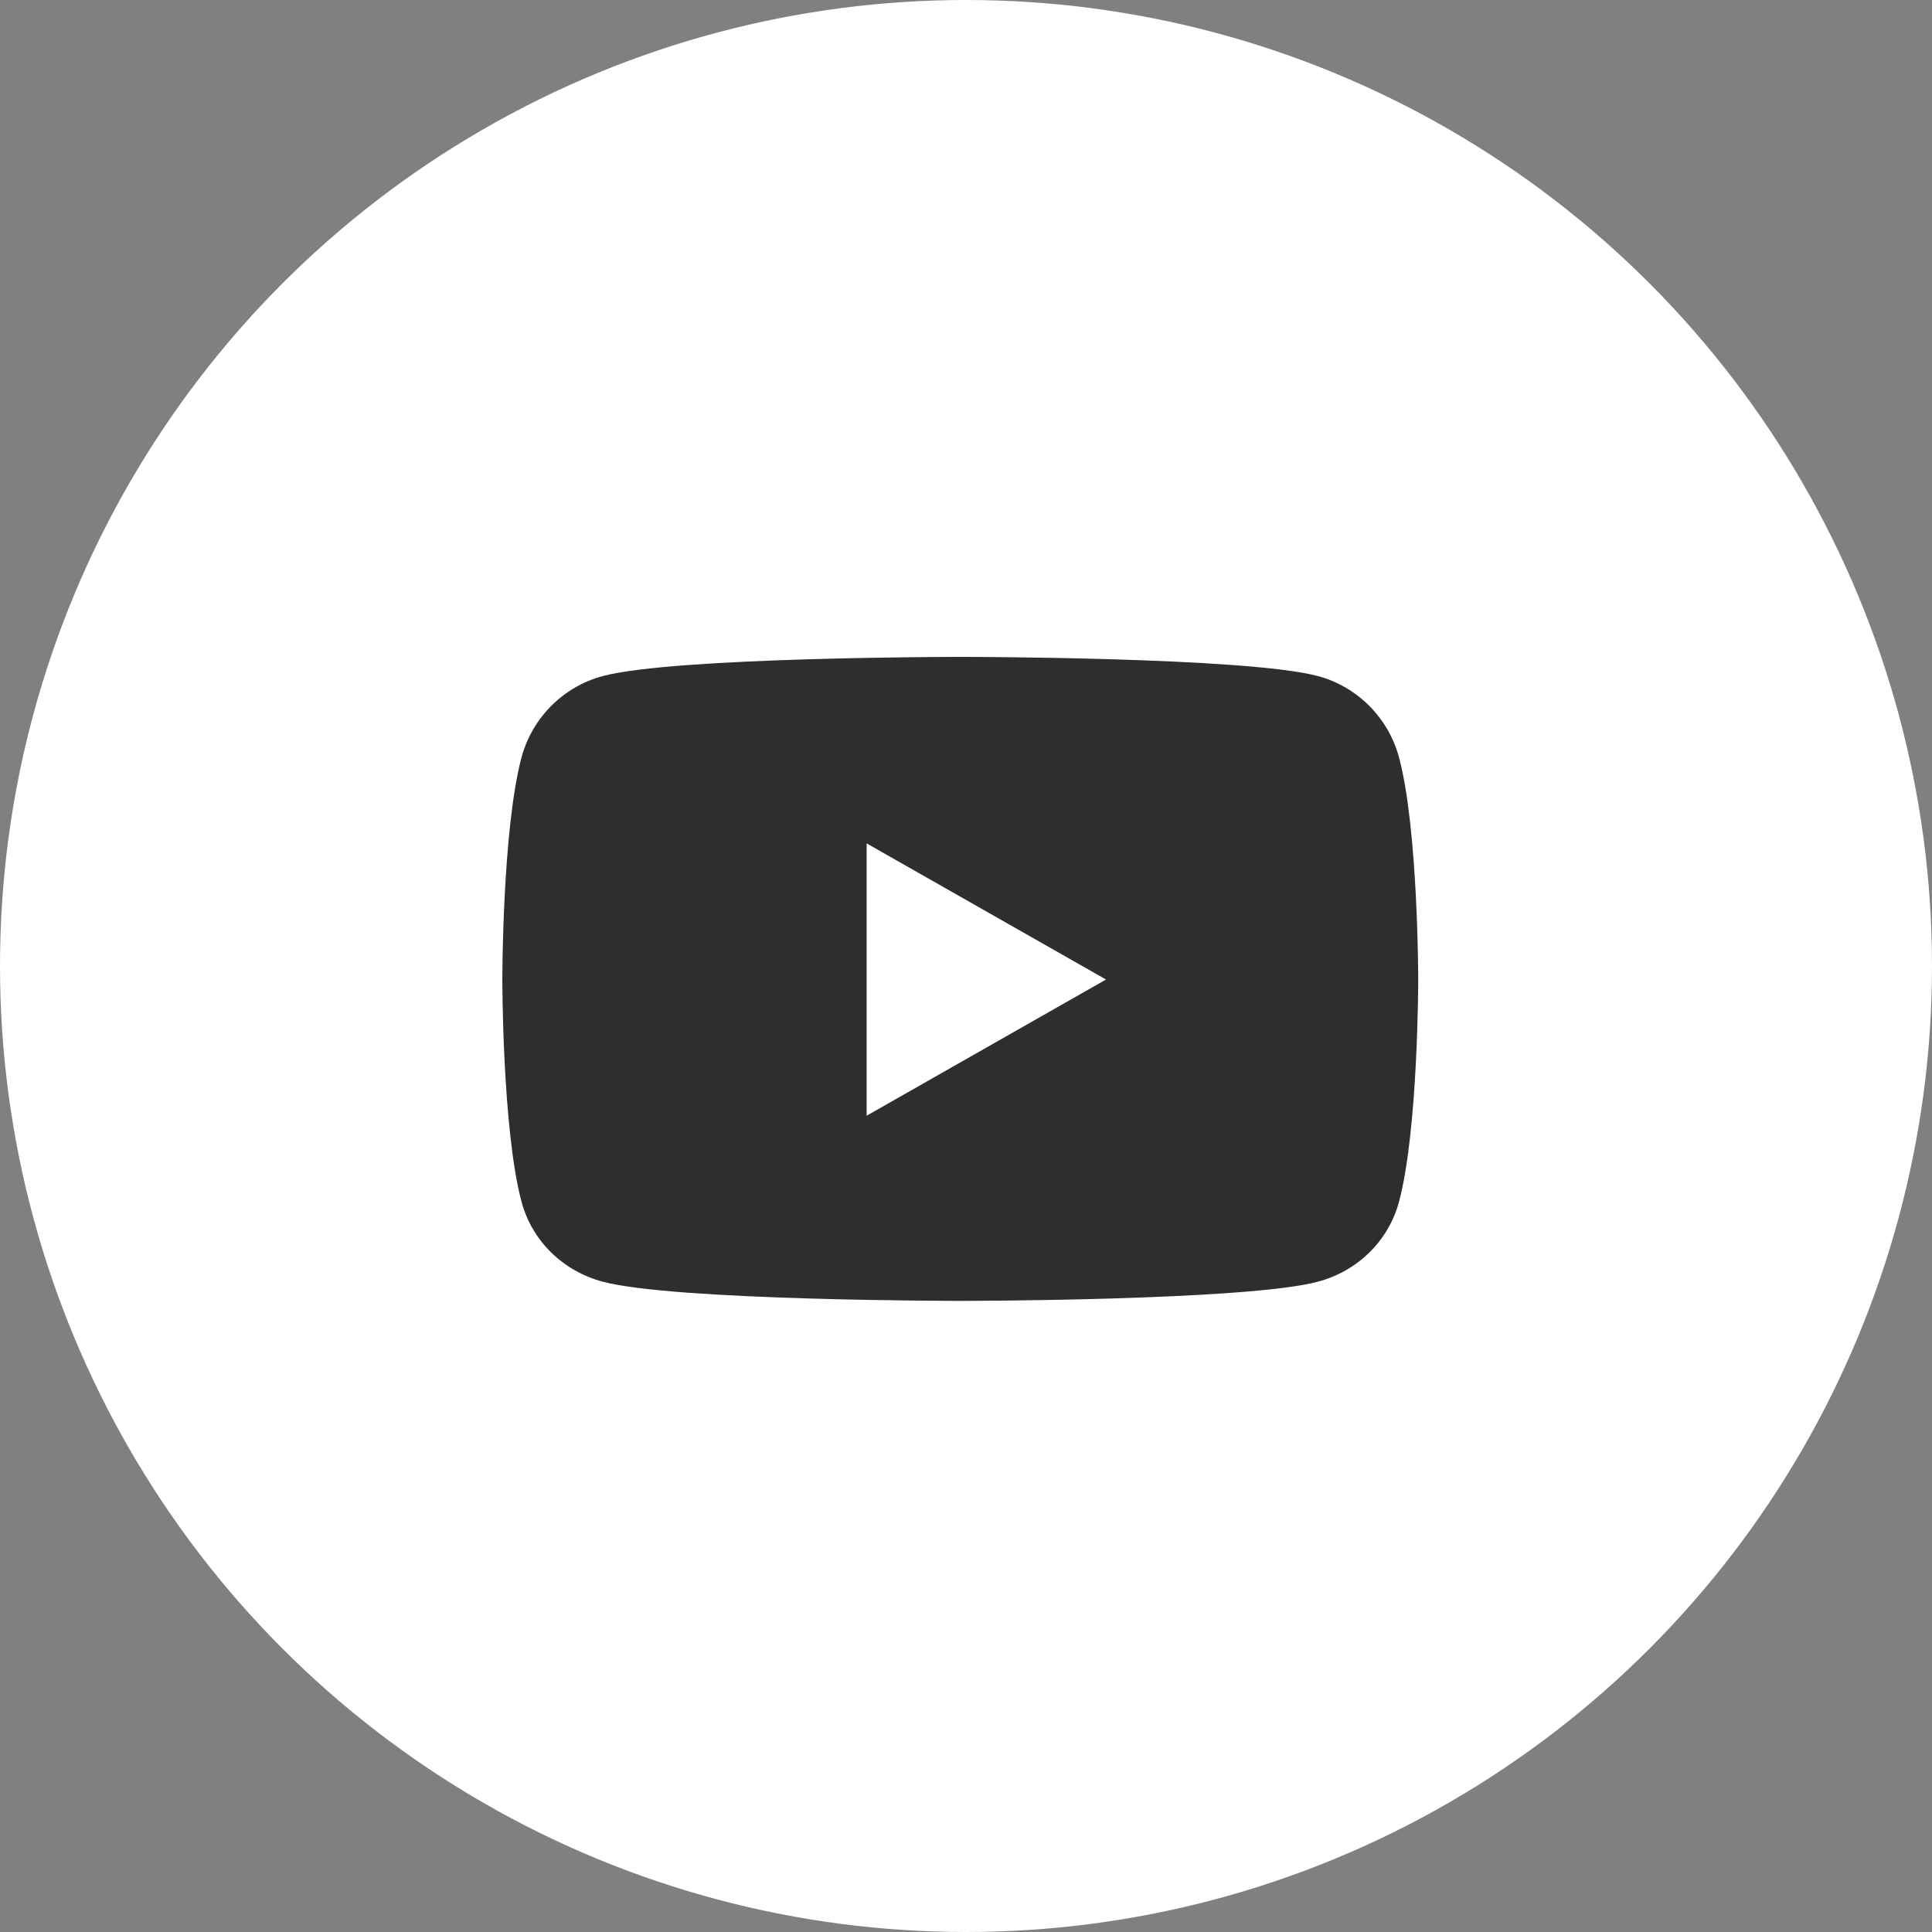 <svg width="30" height="30" viewBox="0 0 30 30" fill="none" xmlns="http://www.w3.org/2000/svg">
<rect x="0" y="0" width="30" height="30" fill="#808080" stroke="none"/>
<g id="Youtube icon">
<circle id="Ellipse 22" cx="15" cy="15" r="15" fill="white"/>
<path id="Vector" d="M21.725 11.765C21.561 11.149 21.08 10.664 20.468 10.499C19.359 10.2 14.911 10.2 14.911 10.2C14.911 10.2 10.464 10.2 9.355 10.499C8.743 10.664 8.261 11.149 8.097 11.765C7.8 12.881 7.8 15.21 7.8 15.21C7.8 15.21 7.8 17.539 8.097 18.656C8.261 19.272 8.743 19.736 9.355 19.901C10.464 20.2 14.911 20.2 14.911 20.2C14.911 20.2 19.359 20.2 20.468 19.901C21.08 19.736 21.561 19.272 21.725 18.656C22.022 17.539 22.022 15.21 22.022 15.21C22.022 15.21 22.022 12.881 21.725 11.765ZM13.457 17.325V13.096L17.174 15.21L13.457 17.325Z" fill="#2E2E2D"/>
</g>
</svg>

